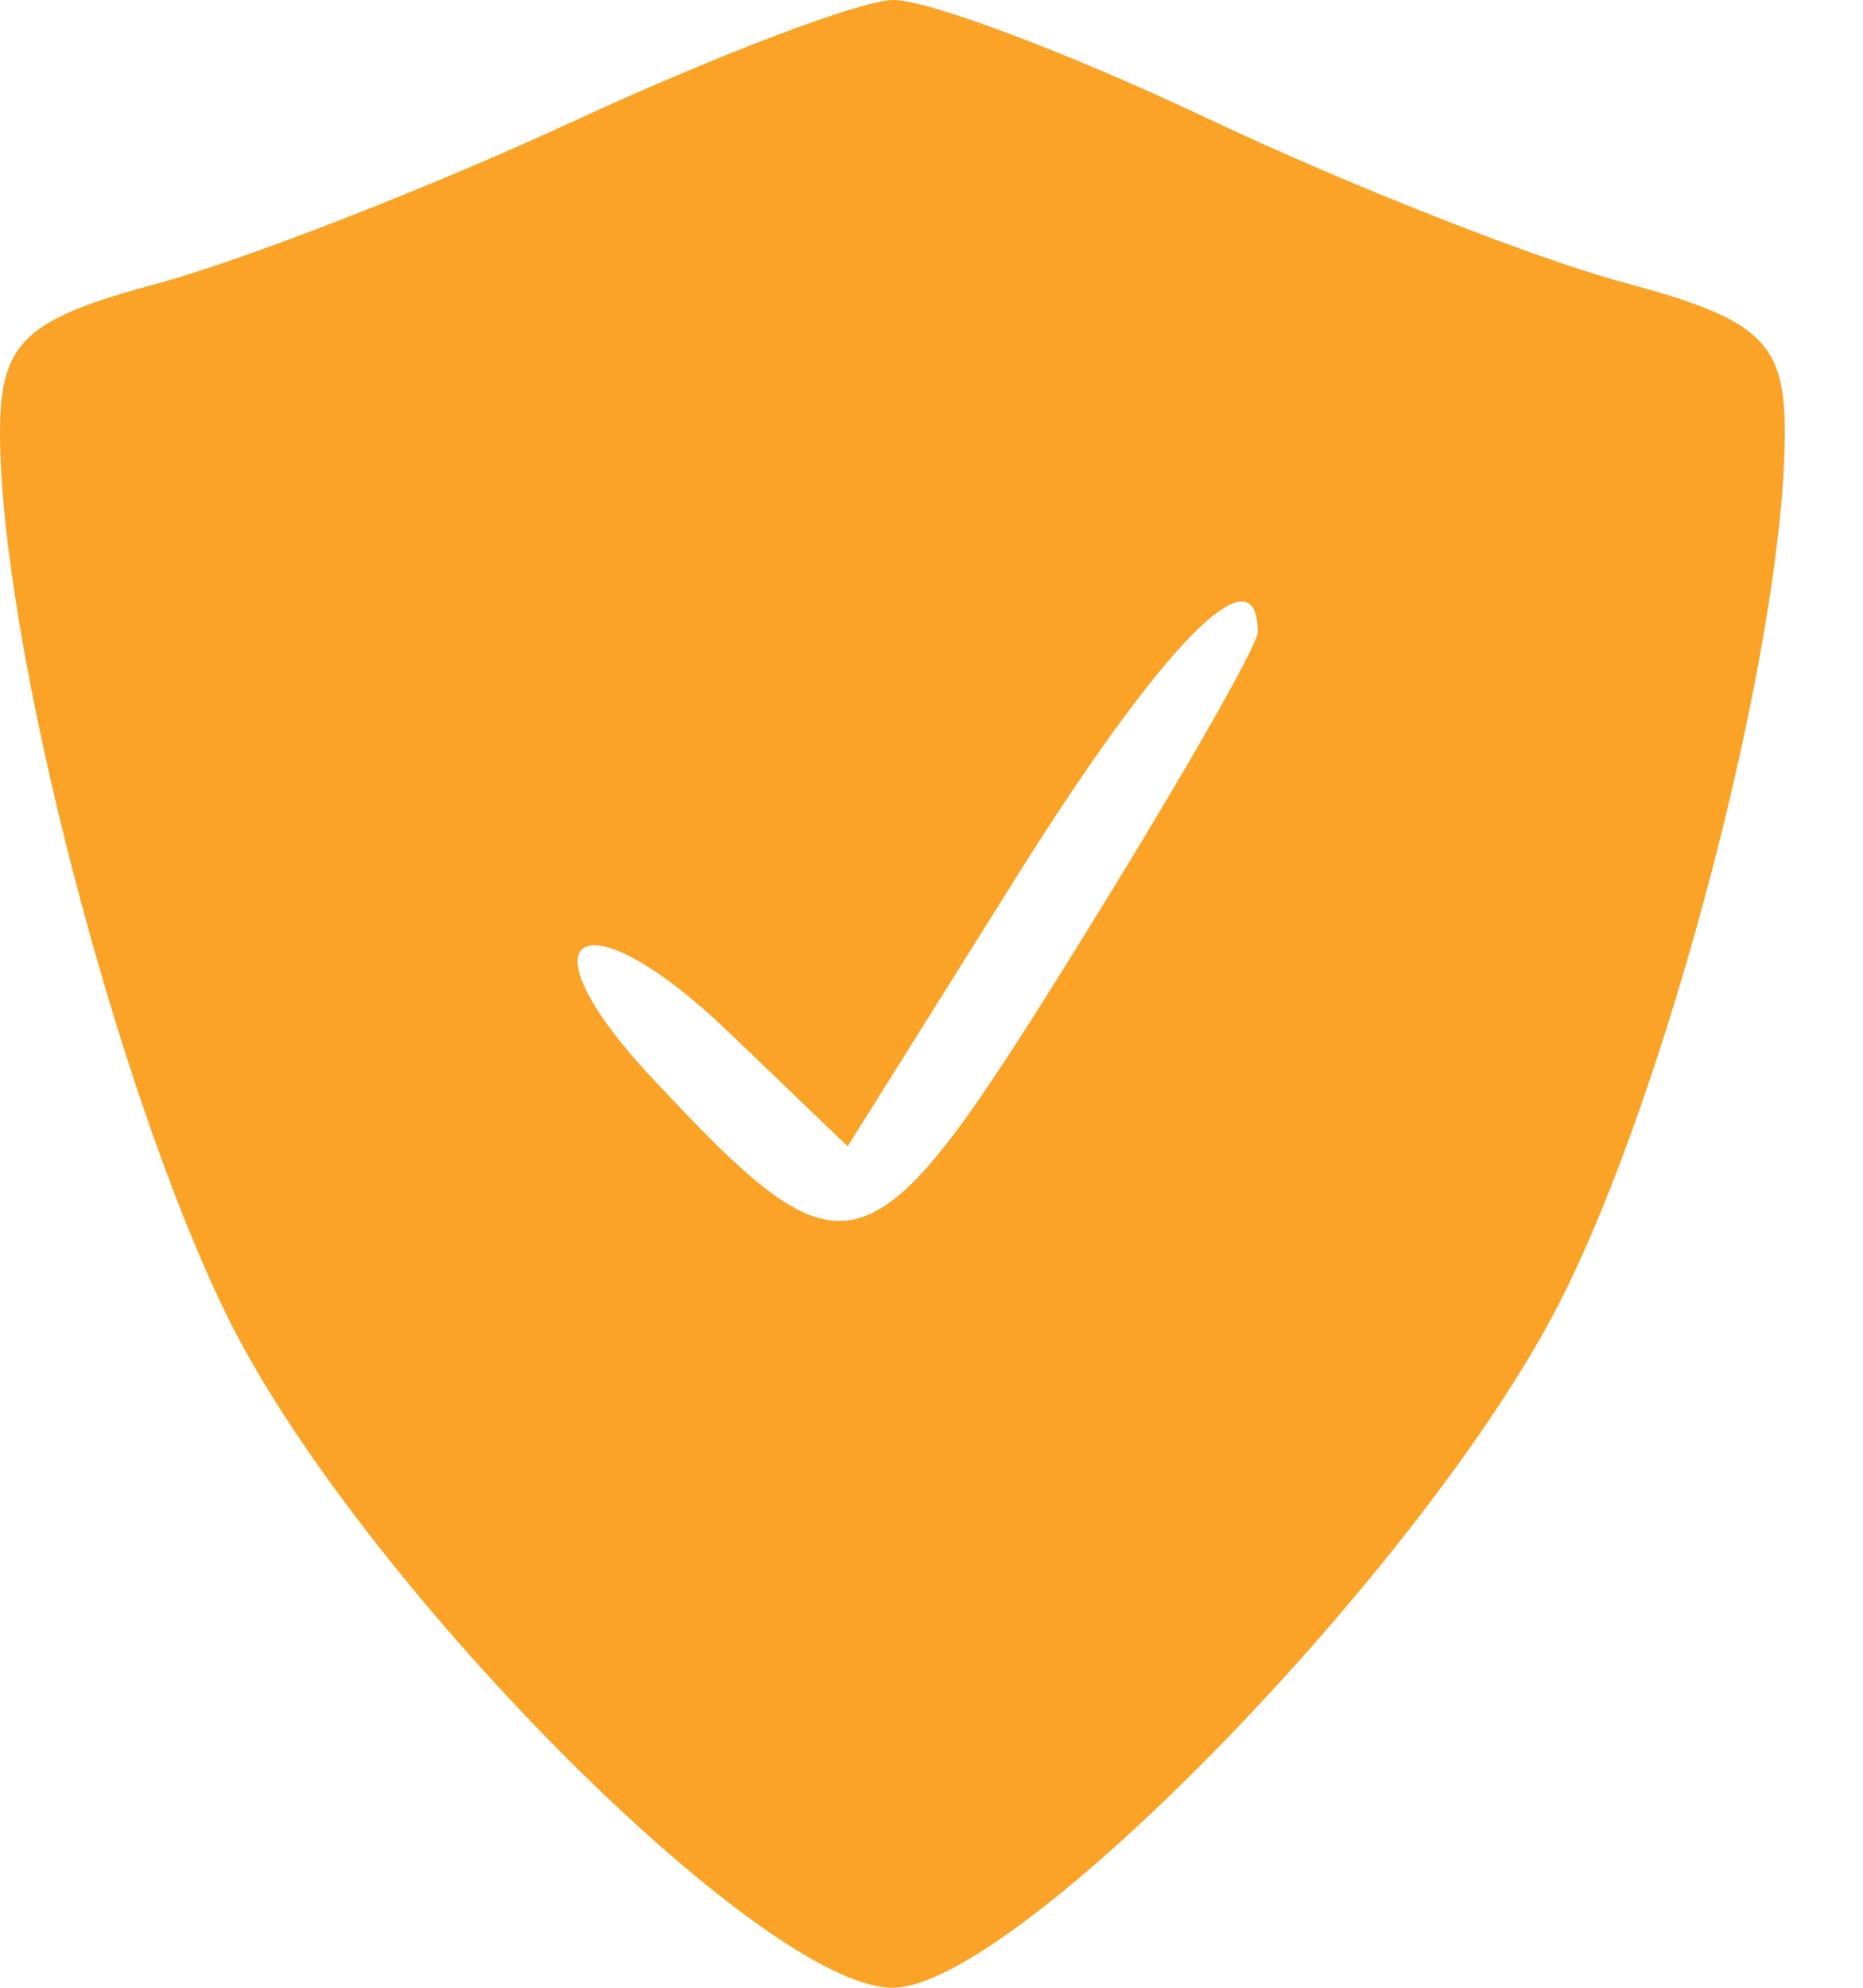 <svg width="15" height="16" viewBox="0 0 15 16" fill="none" xmlns="http://www.w3.org/2000/svg">
<path fill-rule="evenodd" clip-rule="evenodd" d="M4.611 0.979C3.465 1.509 1.958 2.096 1.261 2.284C0.183 2.574 -0.004 2.757 8.05692e-05 3.511C0.011 5.189 0.933 8.763 1.824 10.584C2.859 12.698 6.129 16 7.187 16C8.174 16 11.49 12.59 12.565 10.469C13.441 8.741 14.359 5.201 14.37 3.511C14.375 2.752 14.188 2.574 13.074 2.274C12.359 2.082 10.851 1.488 9.724 0.954C8.597 0.421 7.455 -0.008 7.185 0C6.915 0.008 5.757 0.449 4.611 0.979ZM10.127 5.088C10.127 5.199 9.451 6.373 8.625 7.698C6.991 10.32 6.83 10.367 5.25 8.677C4.15 7.502 4.687 7.178 5.865 8.306L6.825 9.227L8.185 7.057C9.365 5.175 10.127 4.403 10.127 5.088Z" fill="#FAA326"/>
</svg>
